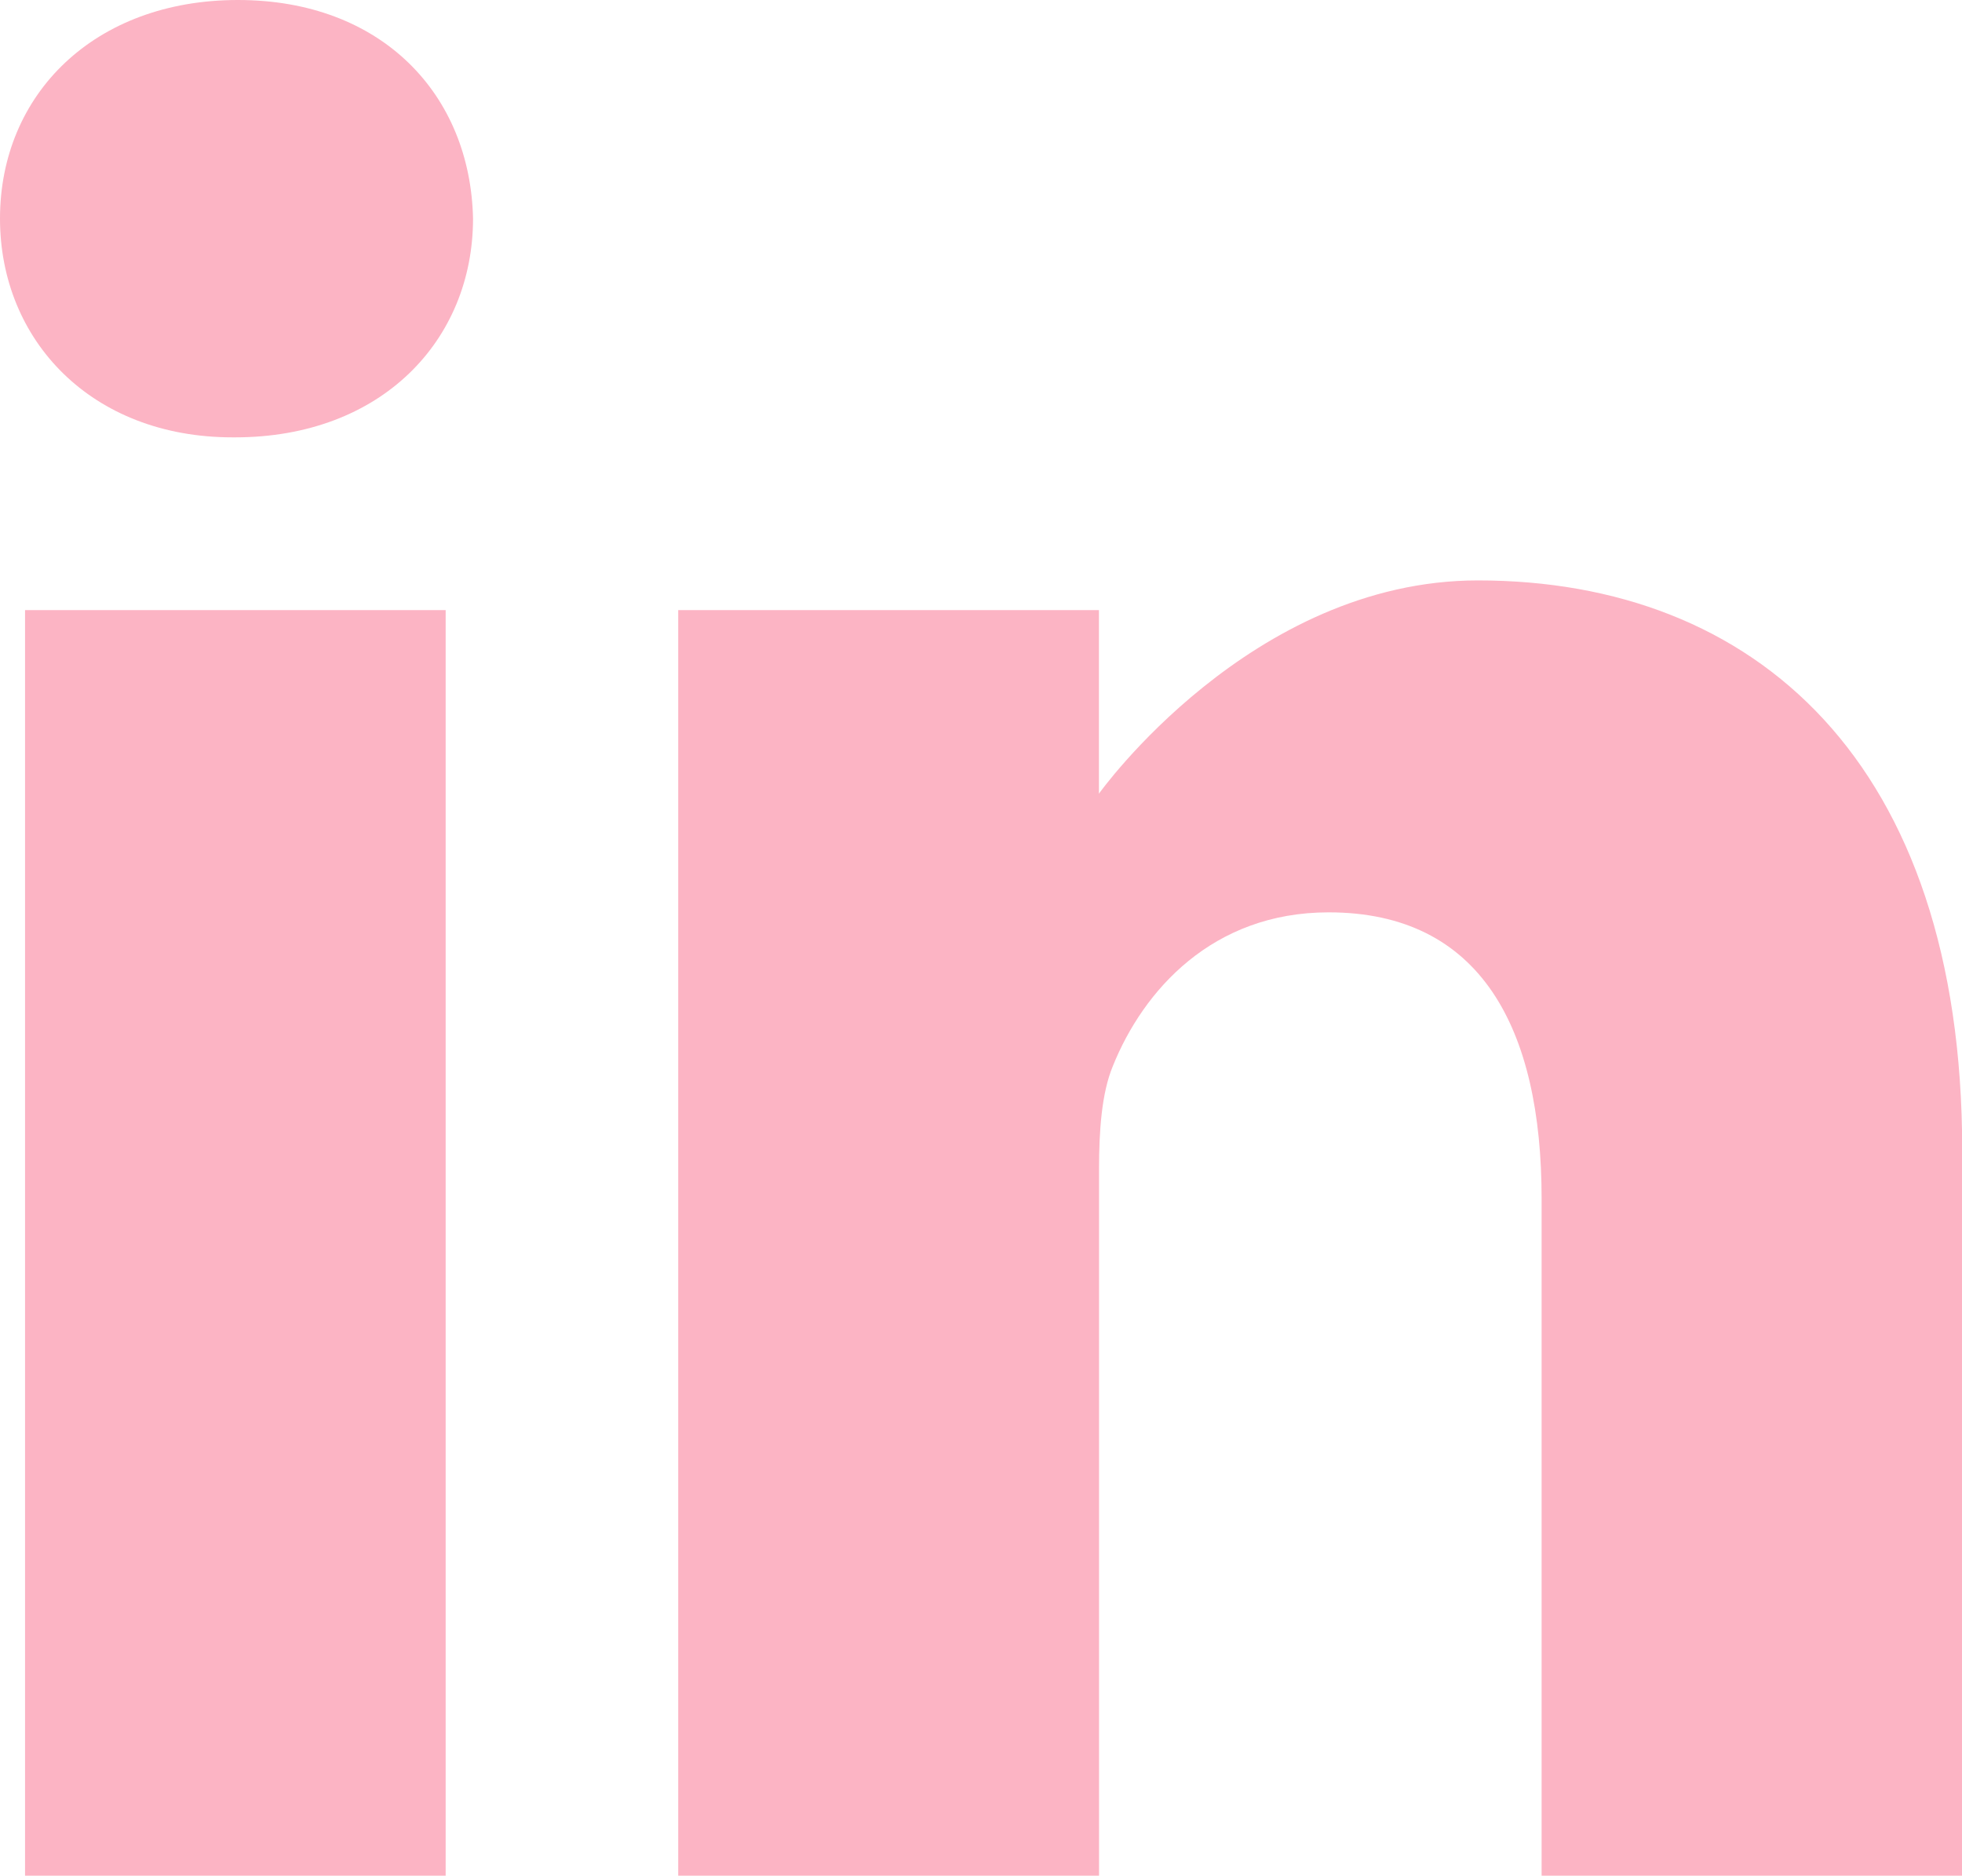 <?xml version="1.0" encoding="utf-8"?>
<!-- Generator: Adobe Illustrator 16.0.0, SVG Export Plug-In . SVG Version: 6.00 Build 0)  -->
<!DOCTYPE svg PUBLIC "-//W3C//DTD SVG 1.1//EN" "http://www.w3.org/Graphics/SVG/1.1/DTD/svg11.dtd">
<svg version="1.1" id="Layer_1" xmlns="http://www.w3.org/2000/svg" xmlns:xlink="http://www.w3.org/1999/xlink" x="0px" y="0px"
	 width="17.777px" height="16.992px" viewBox="0 0 17.777 16.992" enable-background="new 0 0 17.777 16.992" xml:space="preserve">
<g>
	<g>
		<path fill="#FCB4C4" d="M2.156,0C0.854,0,0,0.855,0,1.98c0,1.102,0.828,1.982,2.107,1.982h0.023c1.328,0,2.156-0.881,2.156-1.982
			C4.262,0.855,3.459,0,2.156,0z"/>
		<path fill="#FCB4C4" d="M0.227,5.527h3.811v11.465H0.227V5.527z"/>
		<path fill="#FCB4C4" d="M13.391,5.258c-2.057,0-3.434,1.932-3.434,1.932V5.527H6.145v11.465h3.813V10.59
			c0-0.344,0.023-0.686,0.125-0.932c0.275-0.684,0.902-1.393,1.955-1.393c1.379,0,1.93,1.051,1.93,2.594v6.133h3.811v-6.574
			C17.777,6.896,15.898,5.258,13.391,5.258z"/>
	</g>
</g>
</svg>
